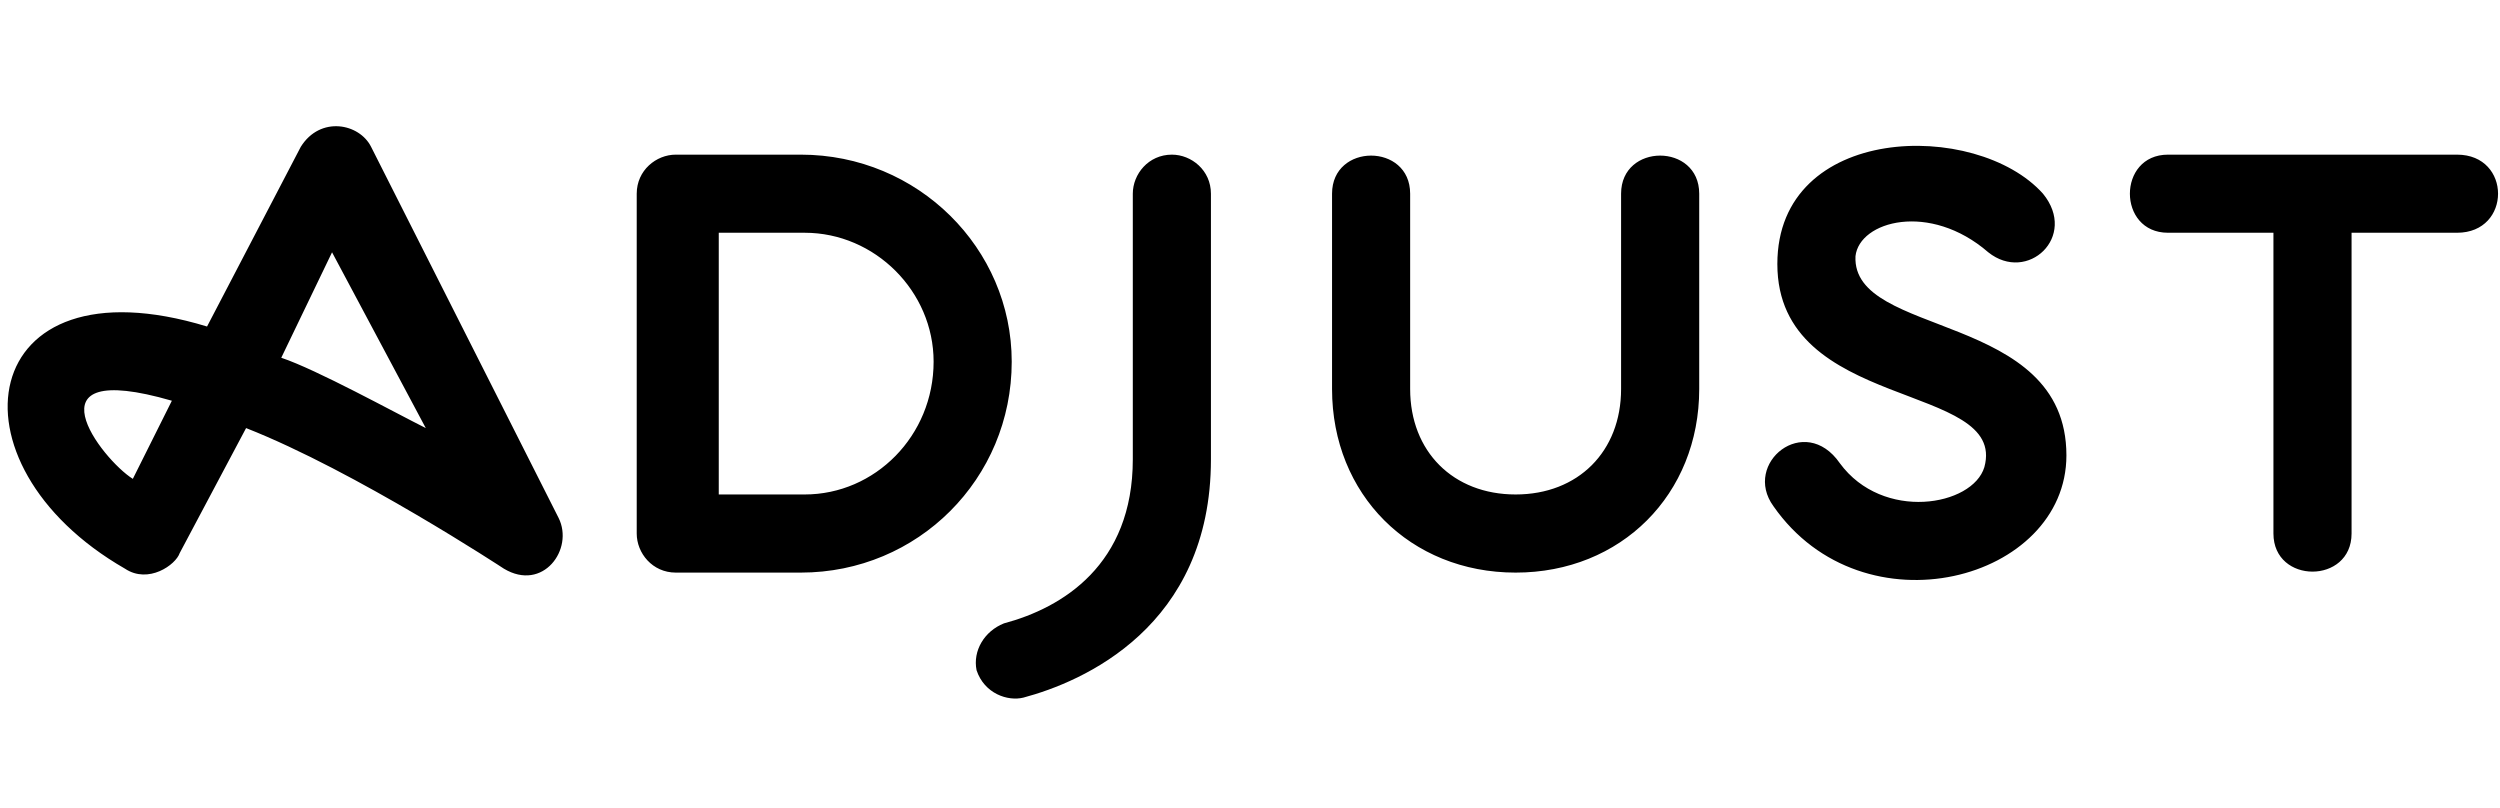 <svg width="99" height="32" viewBox="0 0 99 32" fill="none" xmlns="http://www.w3.org/2000/svg">
<path d="M47.953 7.67V18.189C47.953 24.841 42.849 27.006 40.528 27.625C39.91 27.78 38.981 27.47 38.672 26.542C38.517 25.769 38.981 24.995 39.755 24.686C42.075 24.067 44.859 22.366 44.859 18.189V7.67C44.859 6.897 45.478 6.124 46.406 6.124C47.18 6.124 47.953 6.742 47.953 7.67ZM22.12 20.509C22.739 21.747 21.502 23.448 19.955 22.52C19.955 22.52 14.077 18.653 9.745 16.952L7.116 21.902C6.961 22.366 5.878 23.139 4.95 22.52C-2.32 18.344 -0.928 10.145 8.199 12.93L11.911 5.814C12.684 4.577 14.231 4.886 14.695 5.814L22.12 20.509ZM6.806 15.869C0.928 14.167 4.022 18.189 5.26 18.963L6.806 15.869ZM16.861 16.952L13.149 9.991L11.138 14.167C12.53 14.631 15.624 16.333 16.861 16.952ZM40.064 14.322C40.064 18.963 36.352 22.675 31.711 22.675H26.761C25.833 22.675 25.214 21.902 25.214 21.128V7.67C25.214 6.742 25.988 6.124 26.761 6.124H31.711C36.352 6.124 40.064 9.836 40.064 14.322ZM36.971 14.322C36.971 11.538 34.65 9.217 31.866 9.217H28.463V19.581H31.866C34.65 19.581 36.971 17.261 36.971 14.322ZM64.195 7.67V15.405C64.195 17.88 62.494 19.581 60.019 19.581C57.544 19.581 55.842 17.88 55.842 15.405V7.67C55.842 5.659 52.749 5.659 52.749 7.67V15.405C52.749 19.581 55.842 22.675 60.019 22.675C64.195 22.675 67.289 19.581 67.289 15.405V7.67C67.289 5.659 64.195 5.659 64.195 7.67ZM97.299 6.124H85.852C83.841 6.124 83.841 9.217 85.852 9.217H90.028V21.128C90.028 23.139 93.122 23.139 93.122 21.128V9.217H97.299C99.464 9.217 99.464 6.124 97.299 6.124ZM73.477 10.145C73.631 8.753 76.416 7.98 78.736 9.991C80.283 11.228 82.294 9.372 80.902 7.67C78.272 4.731 70.383 4.886 70.383 10.455C70.383 16.333 79.51 15.095 78.581 18.498C78.117 20.045 74.559 20.664 72.858 18.344C71.466 16.333 68.991 18.344 70.228 20.045C73.786 25.15 81.83 22.984 81.83 18.034C81.83 12.311 73.322 13.394 73.477 10.145Z" fill="black"/>
</svg>
